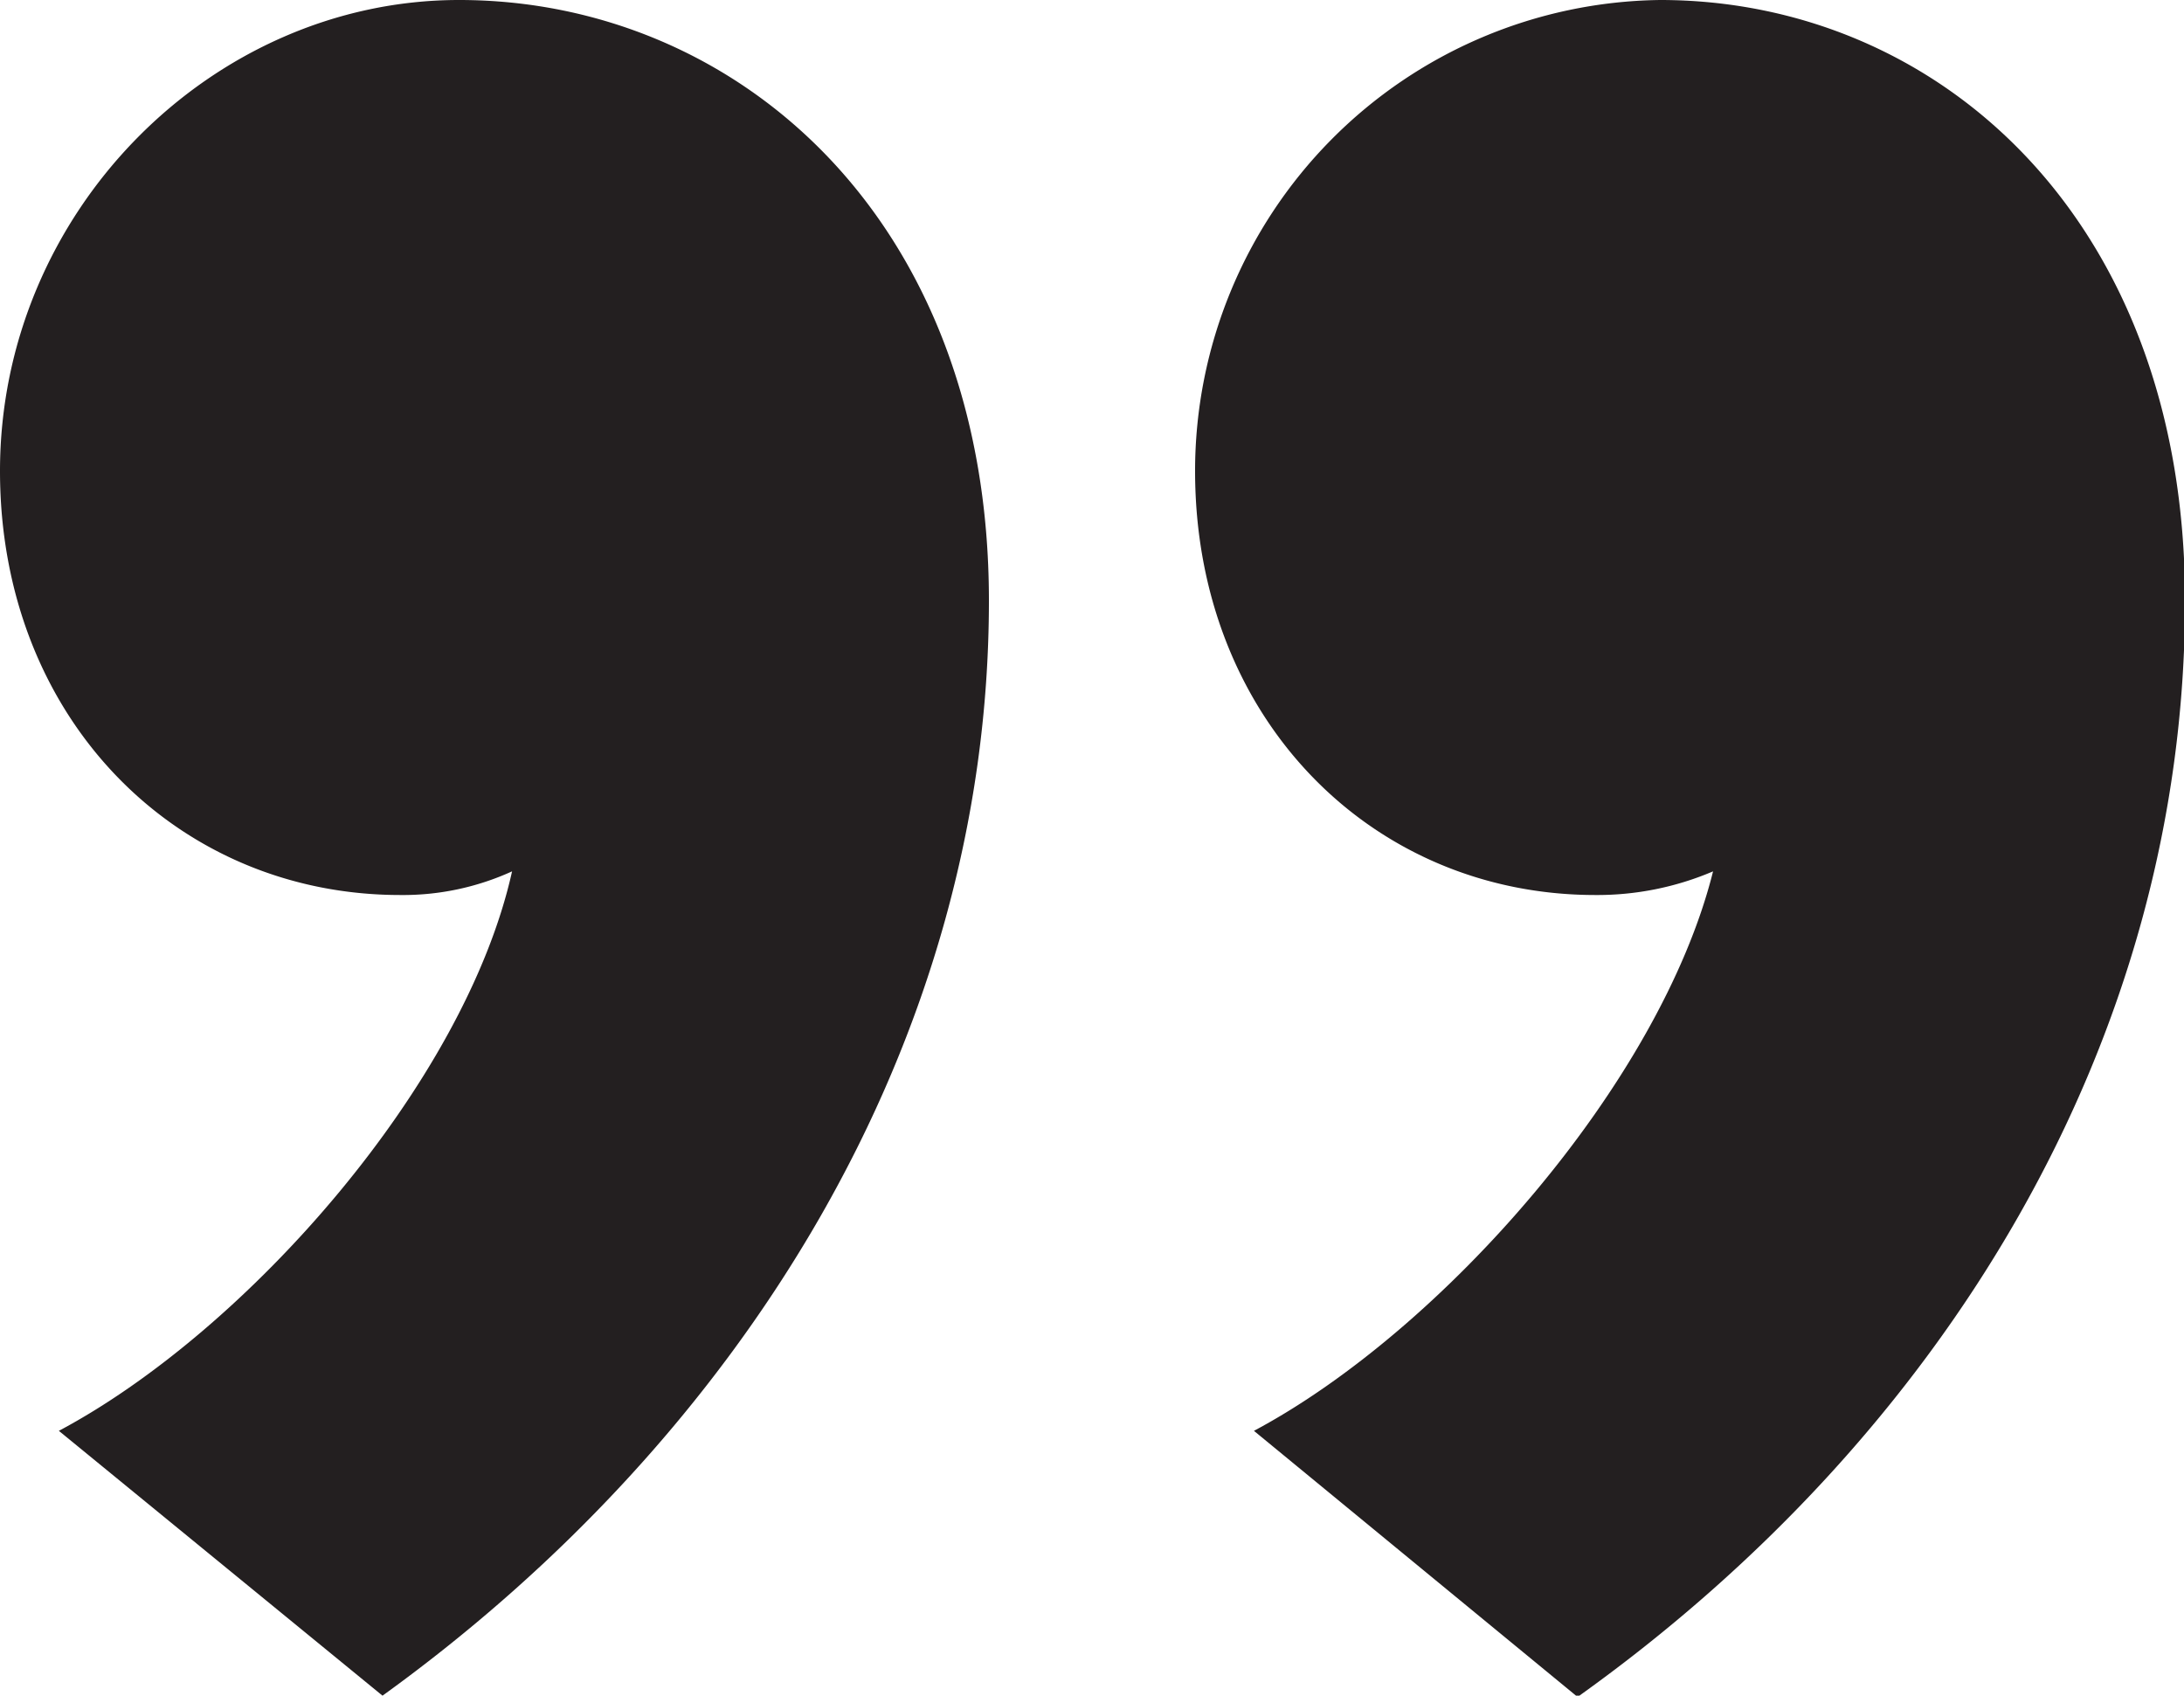<svg xmlns="http://www.w3.org/2000/svg" viewBox="0 0 84.96 65.95"><defs><style>.cls-1{fill:#231f20;}</style></defs><g id="Layer_2" data-name="Layer 2"><g id="Layer_1-2" data-name="Layer 1"><path class="cls-1" d="M2.29,55.65c7.33-3.9,15.8-13.52,17.63-21.76a10.22,10.22,0,0,1-4.35.92C6.87,34.81,0,27.94,0,18.32,0,8.24,8.24,0,17.86,0,28.62,0,38.47,8.47,38.47,23.36c0,17.17-9.62,32.51-23.59,42.59Zm46.49,0c7.32-3.9,15.8-13.52,17.86-21.76a11.47,11.47,0,0,1-4.58.92c-8.7,0-15.57-6.87-15.57-16.49A18.32,18.32,0,0,1,64.58,0C75.34,0,85,8.47,85,23.36,85,40.53,75.57,55.87,61.37,66Z"/></g></g></svg>